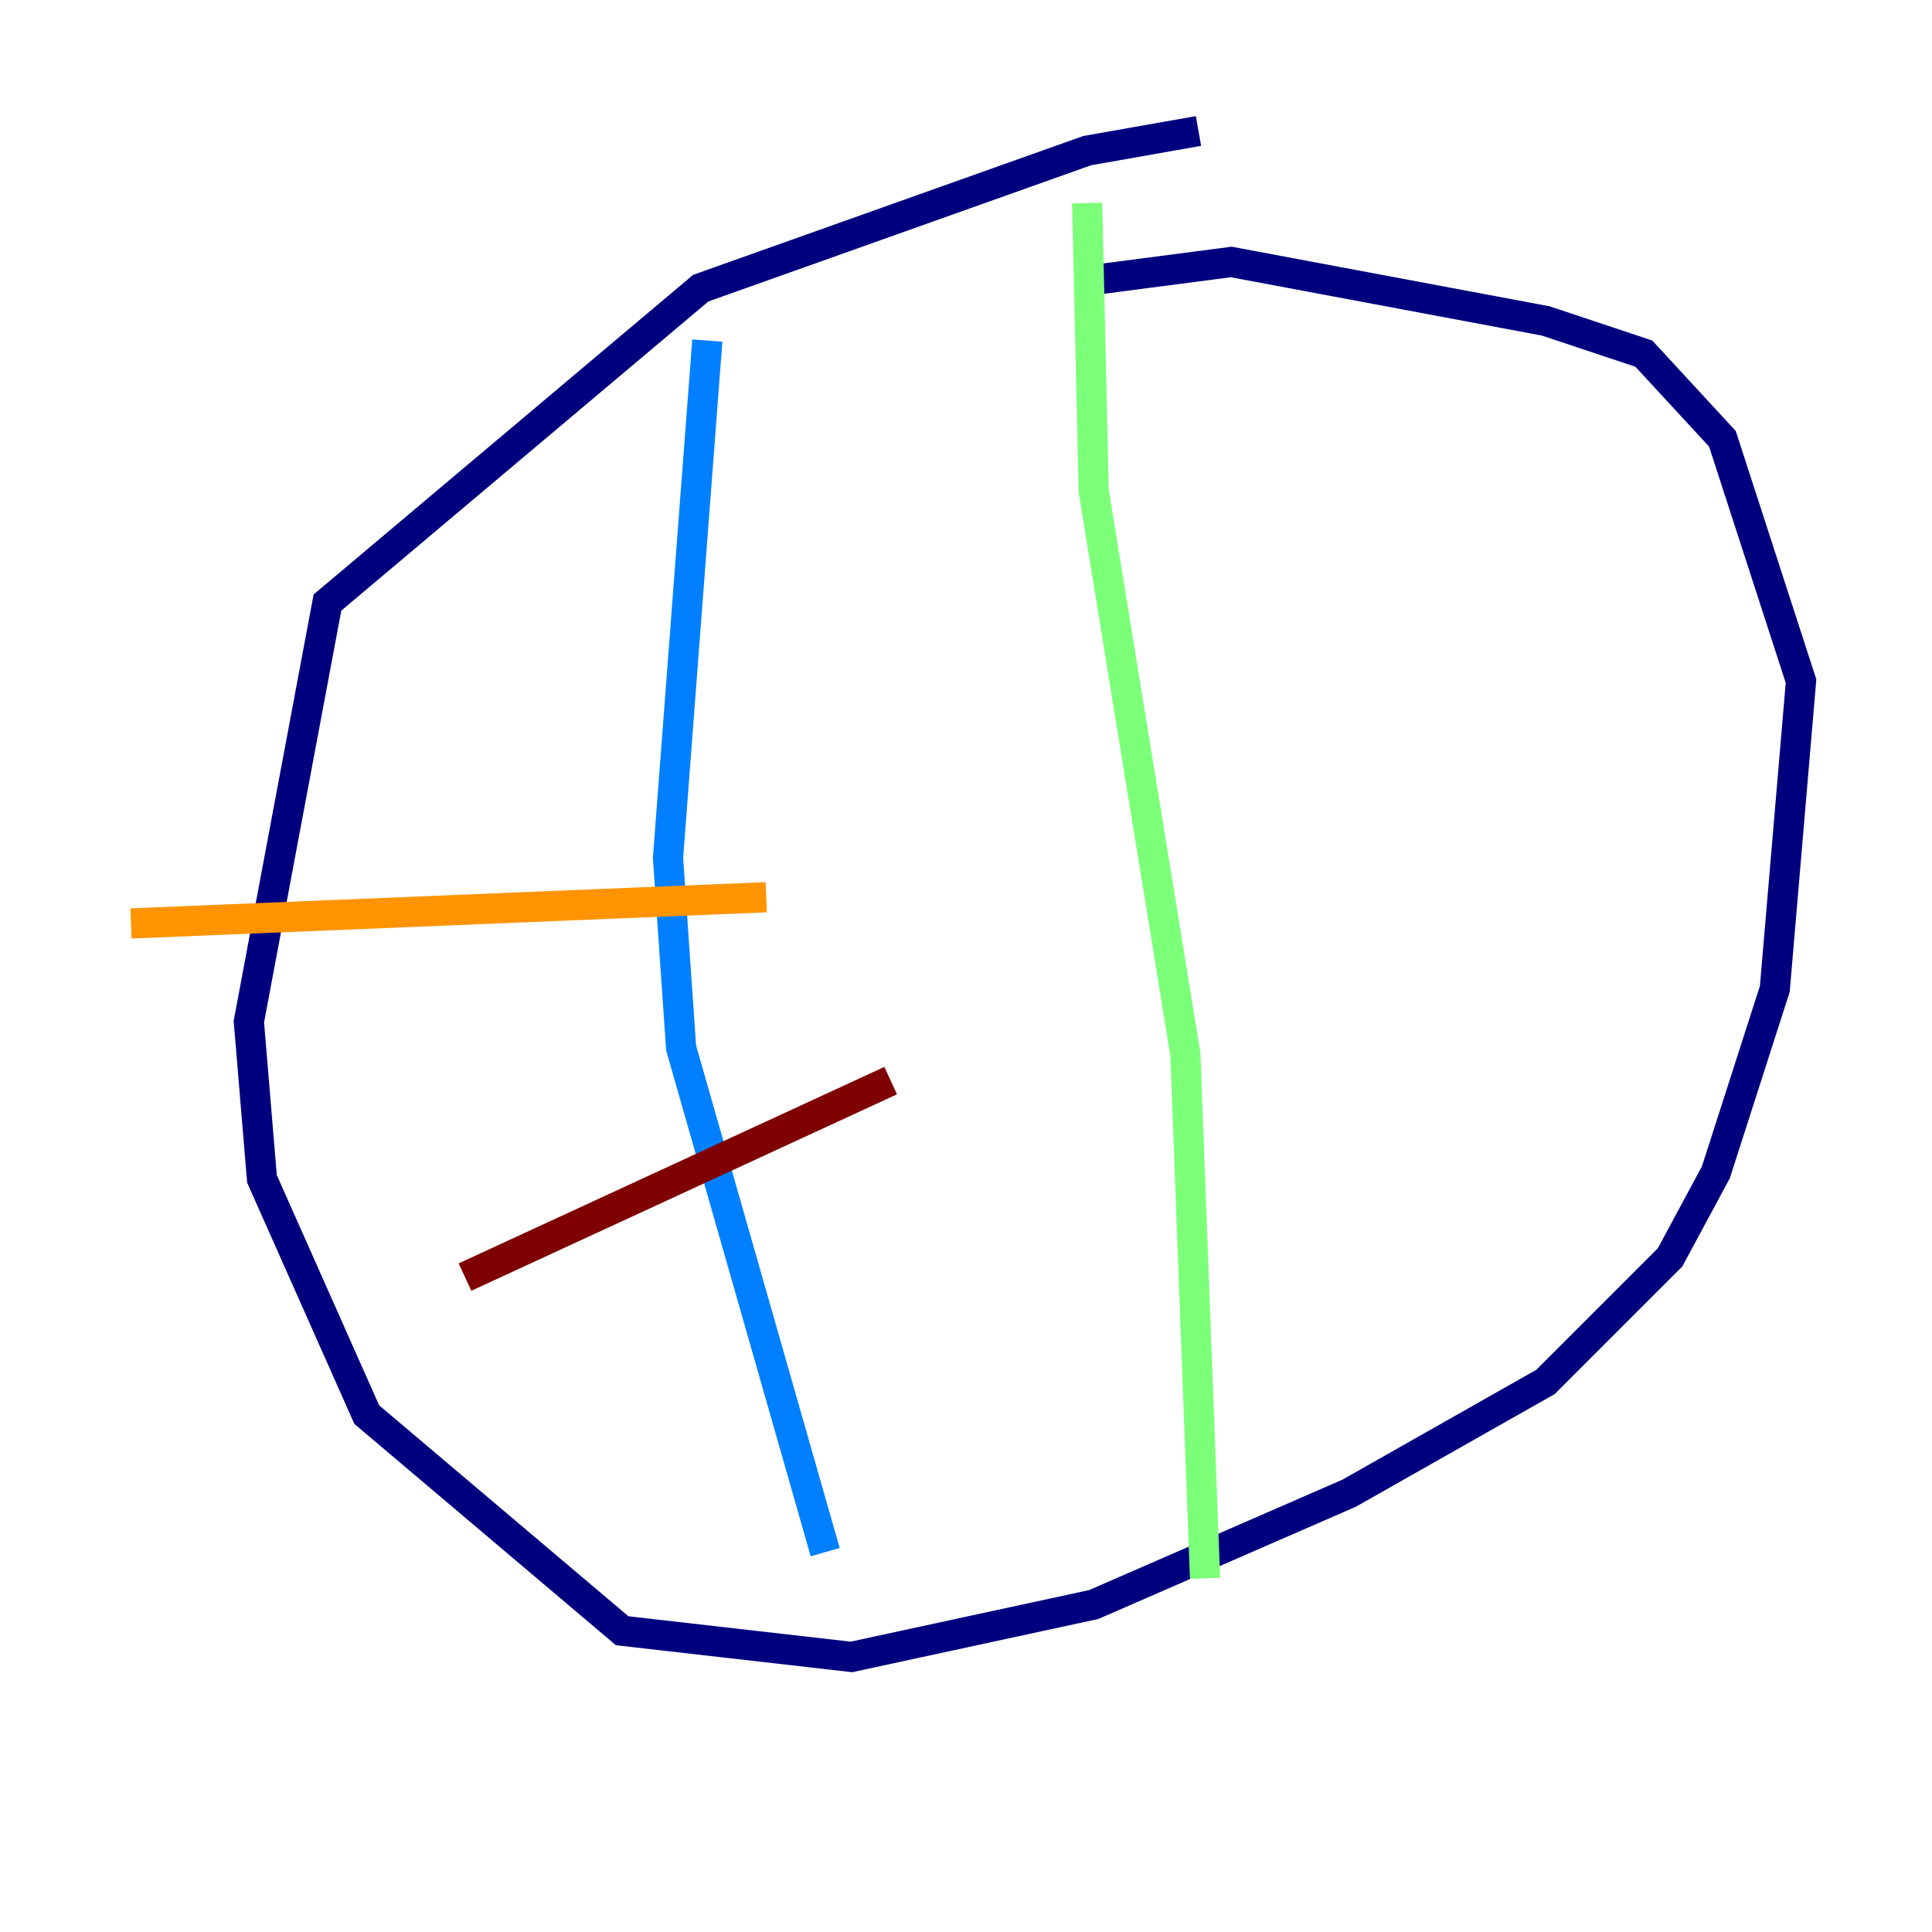 <?xml version="1.0" encoding="utf-8" ?>
<svg baseProfile="tiny" height="128" version="1.2" viewBox="0,0,128,128" width="128" xmlns="http://www.w3.org/2000/svg" xmlns:ev="http://www.w3.org/2001/xml-events" xmlns:xlink="http://www.w3.org/1999/xlink"><defs /><polyline fill="none" points="79.403,8.678 72.027,9.98 46.427,19.091 21.695,39.919 16.488,67.688 17.356,78.102 24.298,93.722 41.22,108.041 56.407,109.776 72.461,106.305 89.383,98.929 102.4,91.552 110.644,83.308 113.681,77.668 117.586,65.519 119.322,45.125 114.115,29.071 108.909,23.43 102.4,21.261 81.573,17.356 71.593,18.658" stroke="#00007f" stroke-width="2" /><polyline fill="none" points="46.861,22.563 44.258,56.841 45.125,69.424 54.671,102.834" stroke="#0080ff" stroke-width="2" /><polyline fill="none" points="72.027,13.451 72.461,32.542 78.536,69.858 79.837,104.57" stroke="#7cff79" stroke-width="2" /><polyline fill="none" points="8.678,61.18 50.766,59.444" stroke="#ff9400" stroke-width="2" /><polyline fill="none" points="30.807,84.61 59.01,71.593" stroke="#7f0000" stroke-width="2" /></svg>